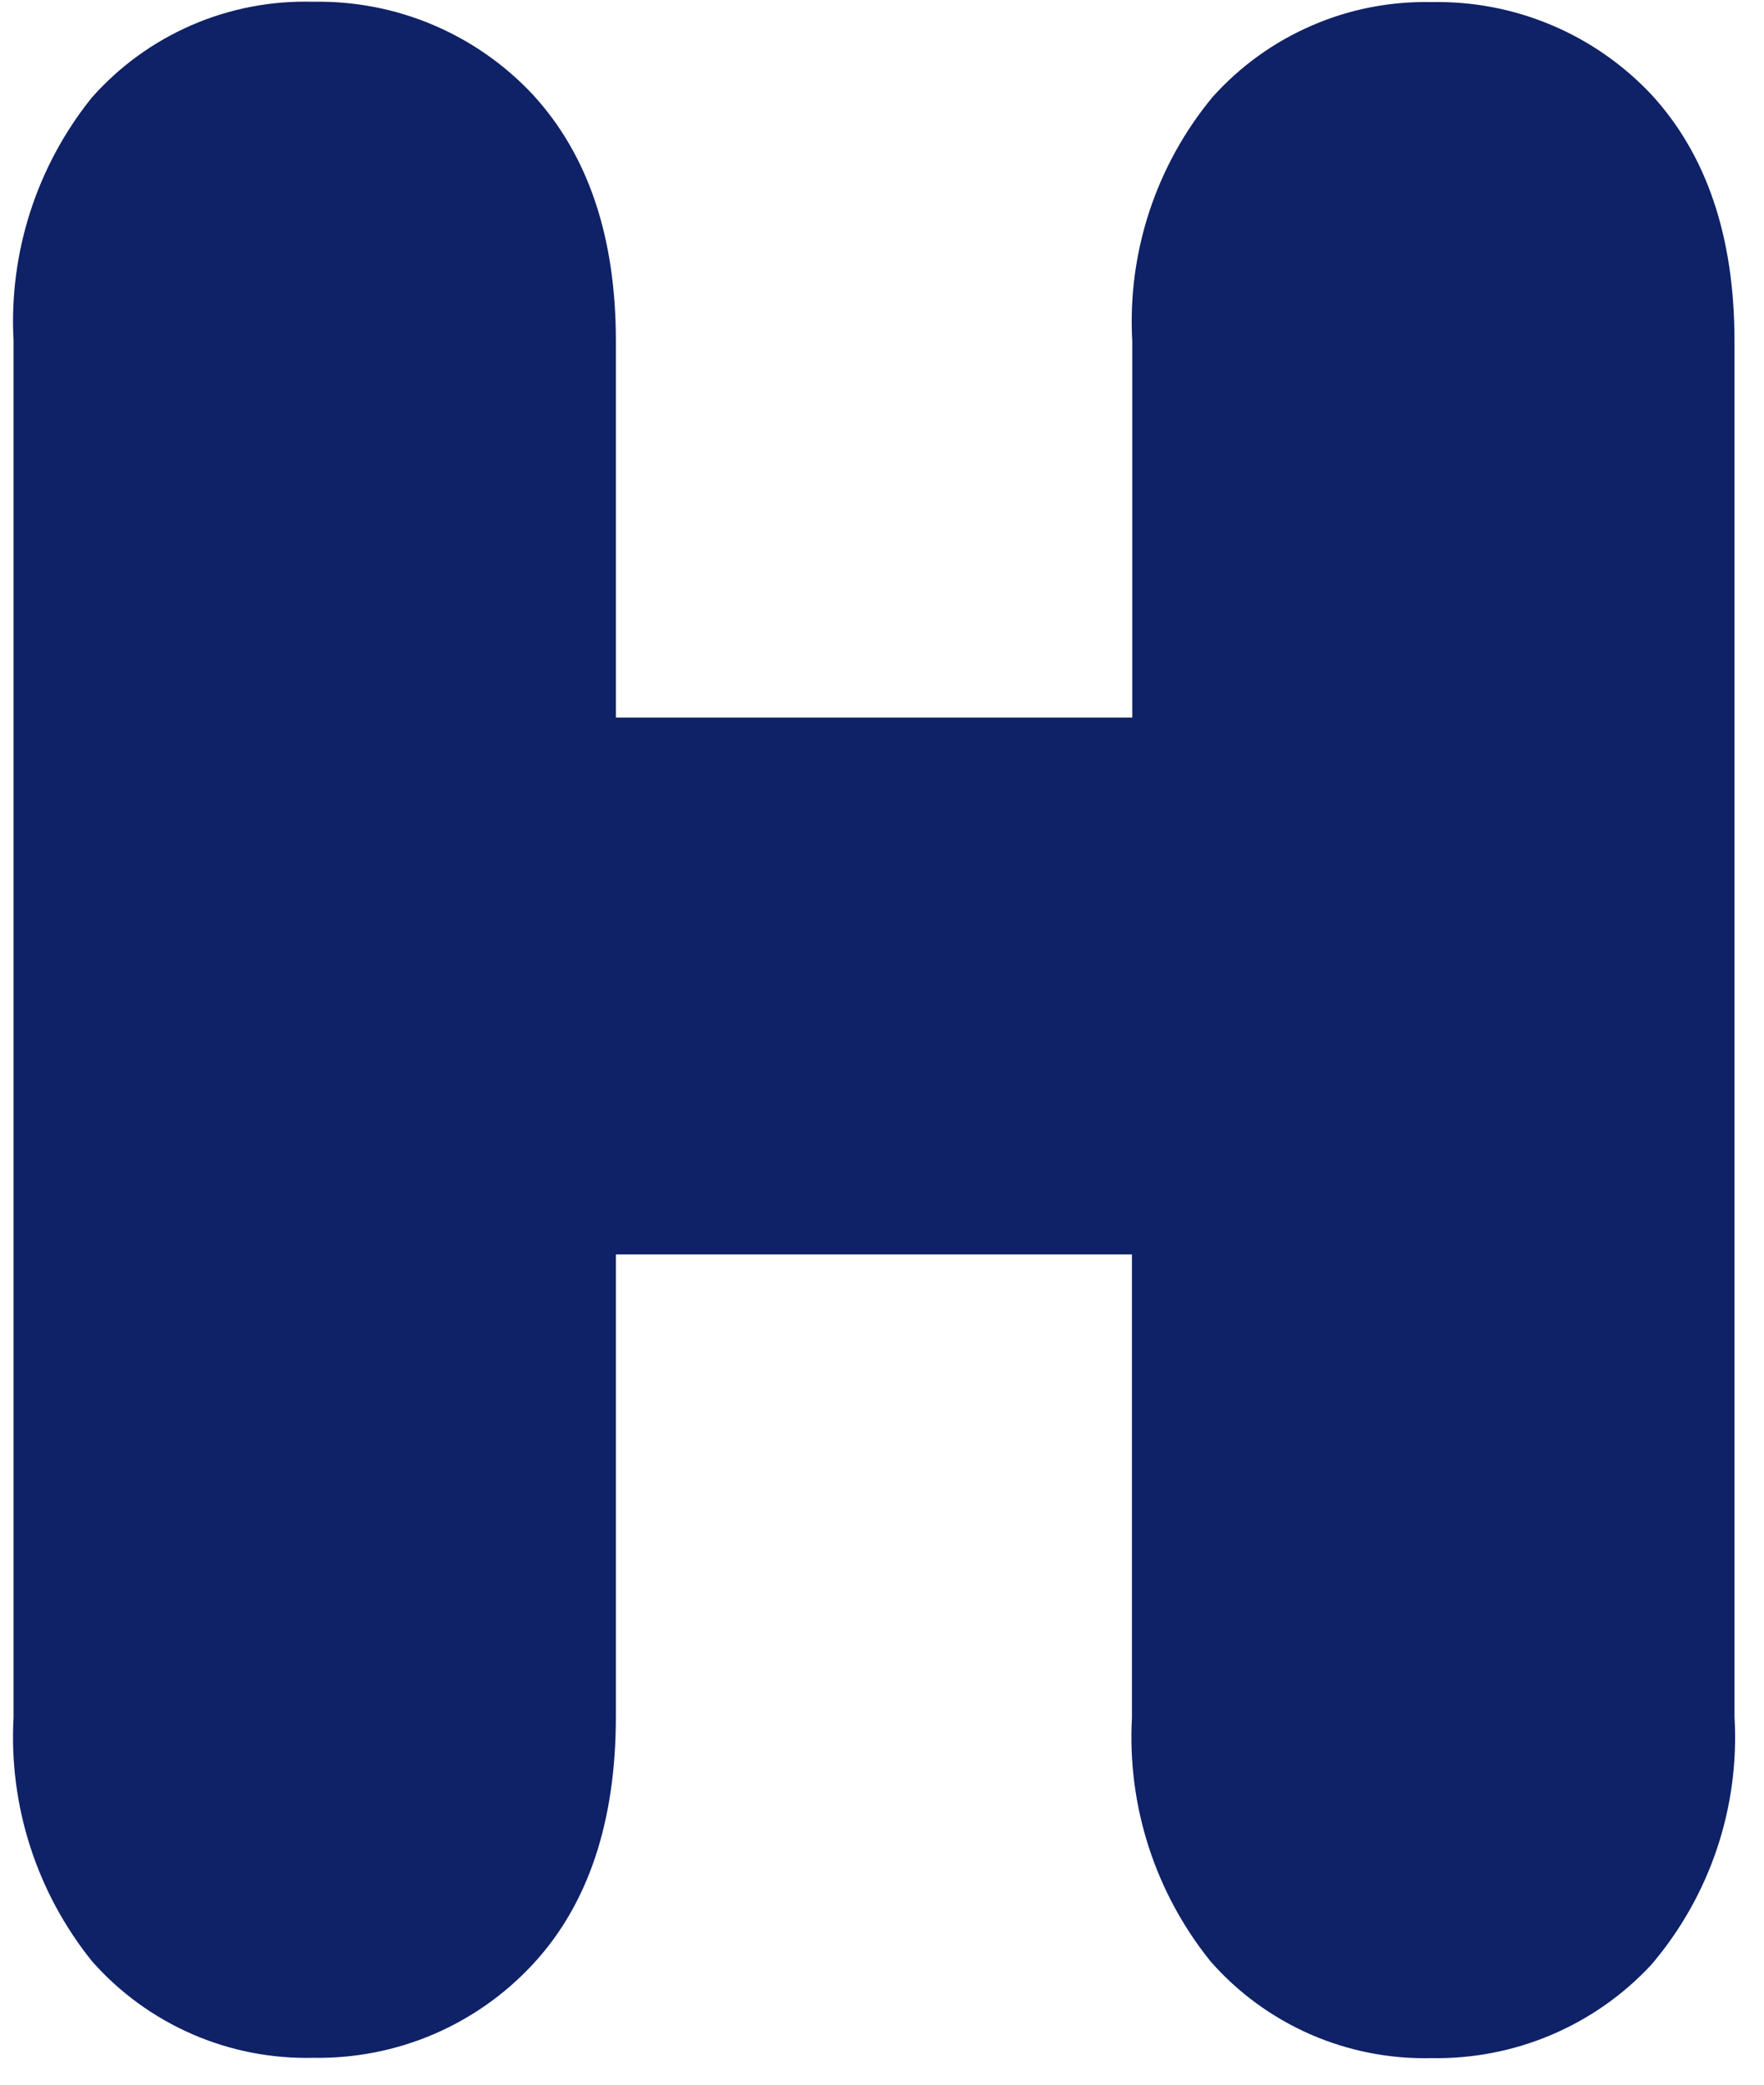 <svg width="22" height="26" viewBox="0 0 22 26" fill="none" xmlns="http://www.w3.org/2000/svg">
<path d="M17.855 0.026C17.341 0.015 16.831 0.114 16.36 0.319C15.888 0.523 15.466 0.827 15.123 1.21C14.418 2.061 14.06 3.148 14.121 4.252V8.95H7.681V4.252C7.681 2.952 7.333 1.93 6.648 1.183C6.297 0.807 5.872 0.51 5.399 0.31C4.927 0.11 4.417 0.012 3.904 0.022C3.383 0.007 2.866 0.107 2.389 0.314C1.911 0.522 1.485 0.831 1.141 1.222C0.456 2.077 0.11 3.154 0.169 4.248V21.423C0.109 22.522 0.458 23.604 1.148 24.461C1.492 24.851 1.917 25.16 2.393 25.368C2.869 25.576 3.384 25.677 3.904 25.665C4.416 25.674 4.924 25.576 5.396 25.376C5.867 25.176 6.291 24.879 6.64 24.504C7.333 23.761 7.681 22.727 7.681 21.408V15.645H14.117V21.427C14.058 22.526 14.408 23.608 15.1 24.465C15.443 24.855 15.867 25.164 16.342 25.372C16.817 25.58 17.333 25.681 17.851 25.669C18.364 25.678 18.873 25.58 19.345 25.38C19.817 25.18 20.242 24.883 20.591 24.508C21.326 23.649 21.699 22.539 21.632 21.412V4.252C21.632 2.952 21.284 1.93 20.599 1.183C20.248 0.809 19.823 0.512 19.35 0.313C18.877 0.113 18.368 0.016 17.855 0.026Z" fill="#0F2167"/>
</svg>

